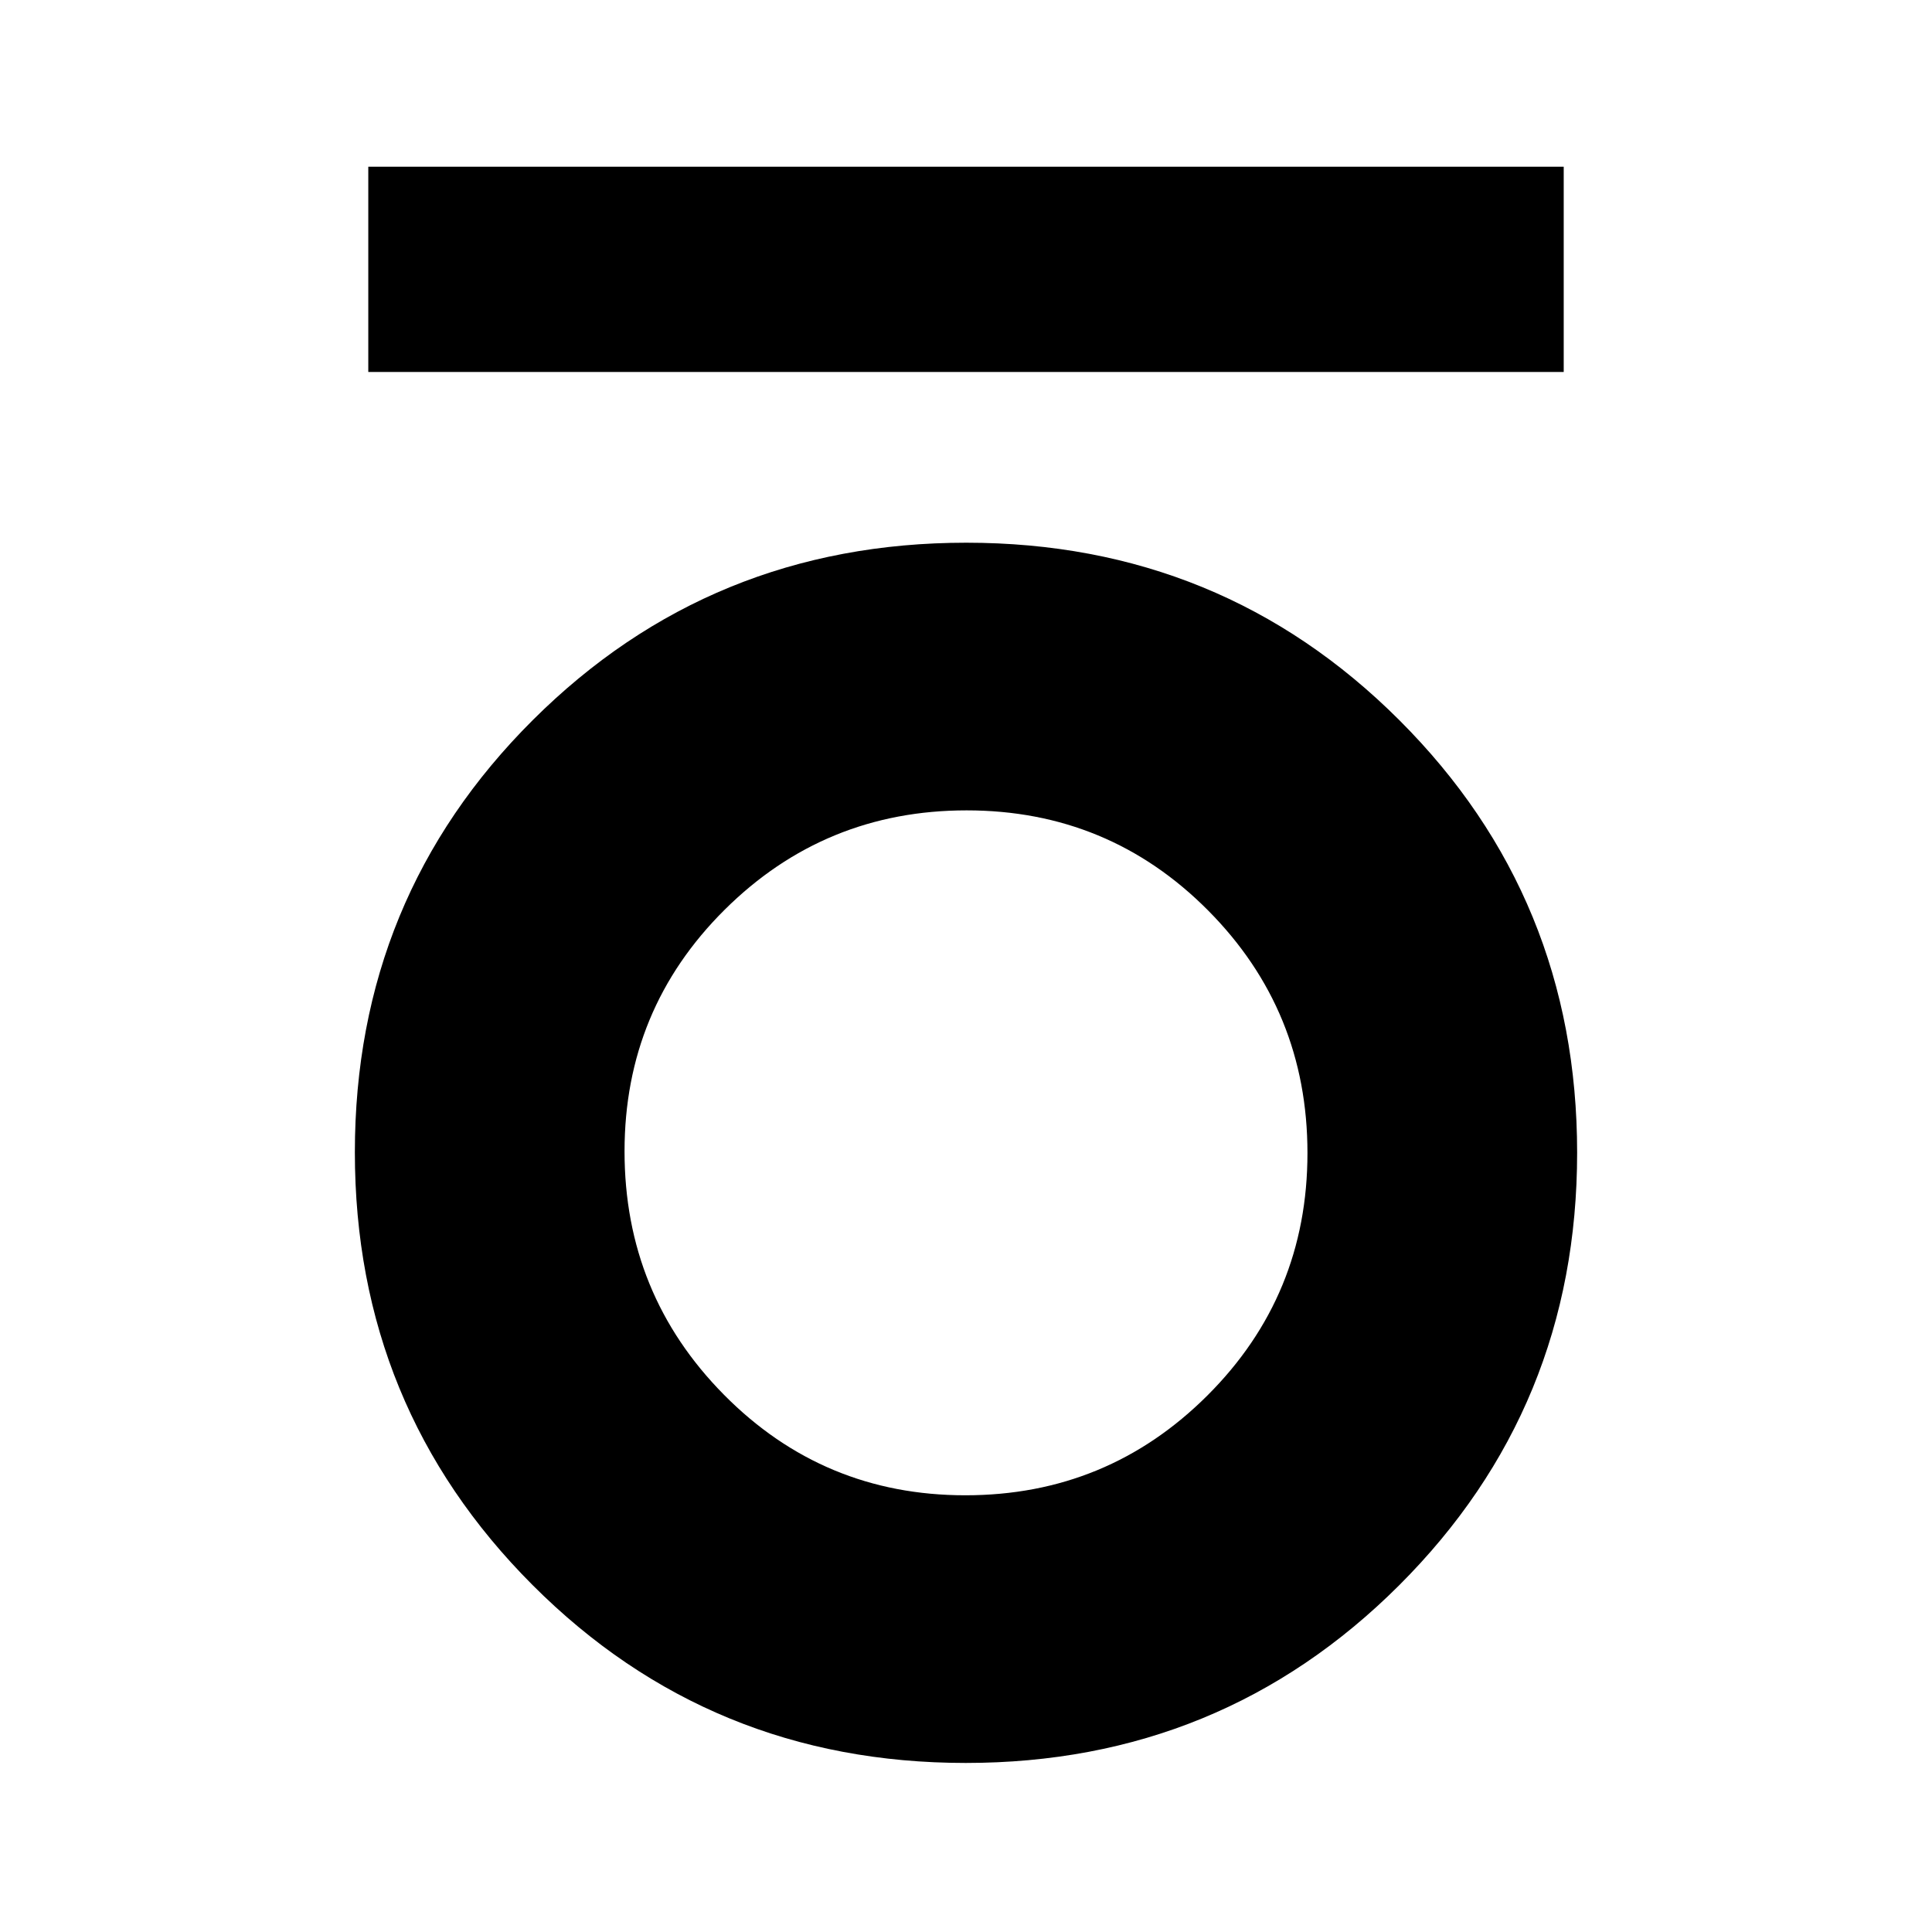 <svg xmlns="http://www.w3.org/2000/svg" height="40" viewBox="0 -960 960 960" width="40"><path d="M183-775.17v-102h594v102H183ZM479.87-84q-126.95 0-215.24-88.4-88.3-88.39-88.3-215.04 0-126.65 88.43-214.77t215.37-88.12q126.95 0 215.24 88.22 88.3 88.22 88.3 214.87t-88.43 214.95Q606.81-84 479.87-84Zm-.18-133q70.56 0 120.27-49.6 49.71-49.6 49.71-120.46 0-70.86-49.4-120.57-49.39-49.7-119.96-49.7-70.56 0-120.27 49.41-49.71 49.41-49.71 120 0 71 49.4 120.96Q409.12-217 479.69-217Z"/></svg>